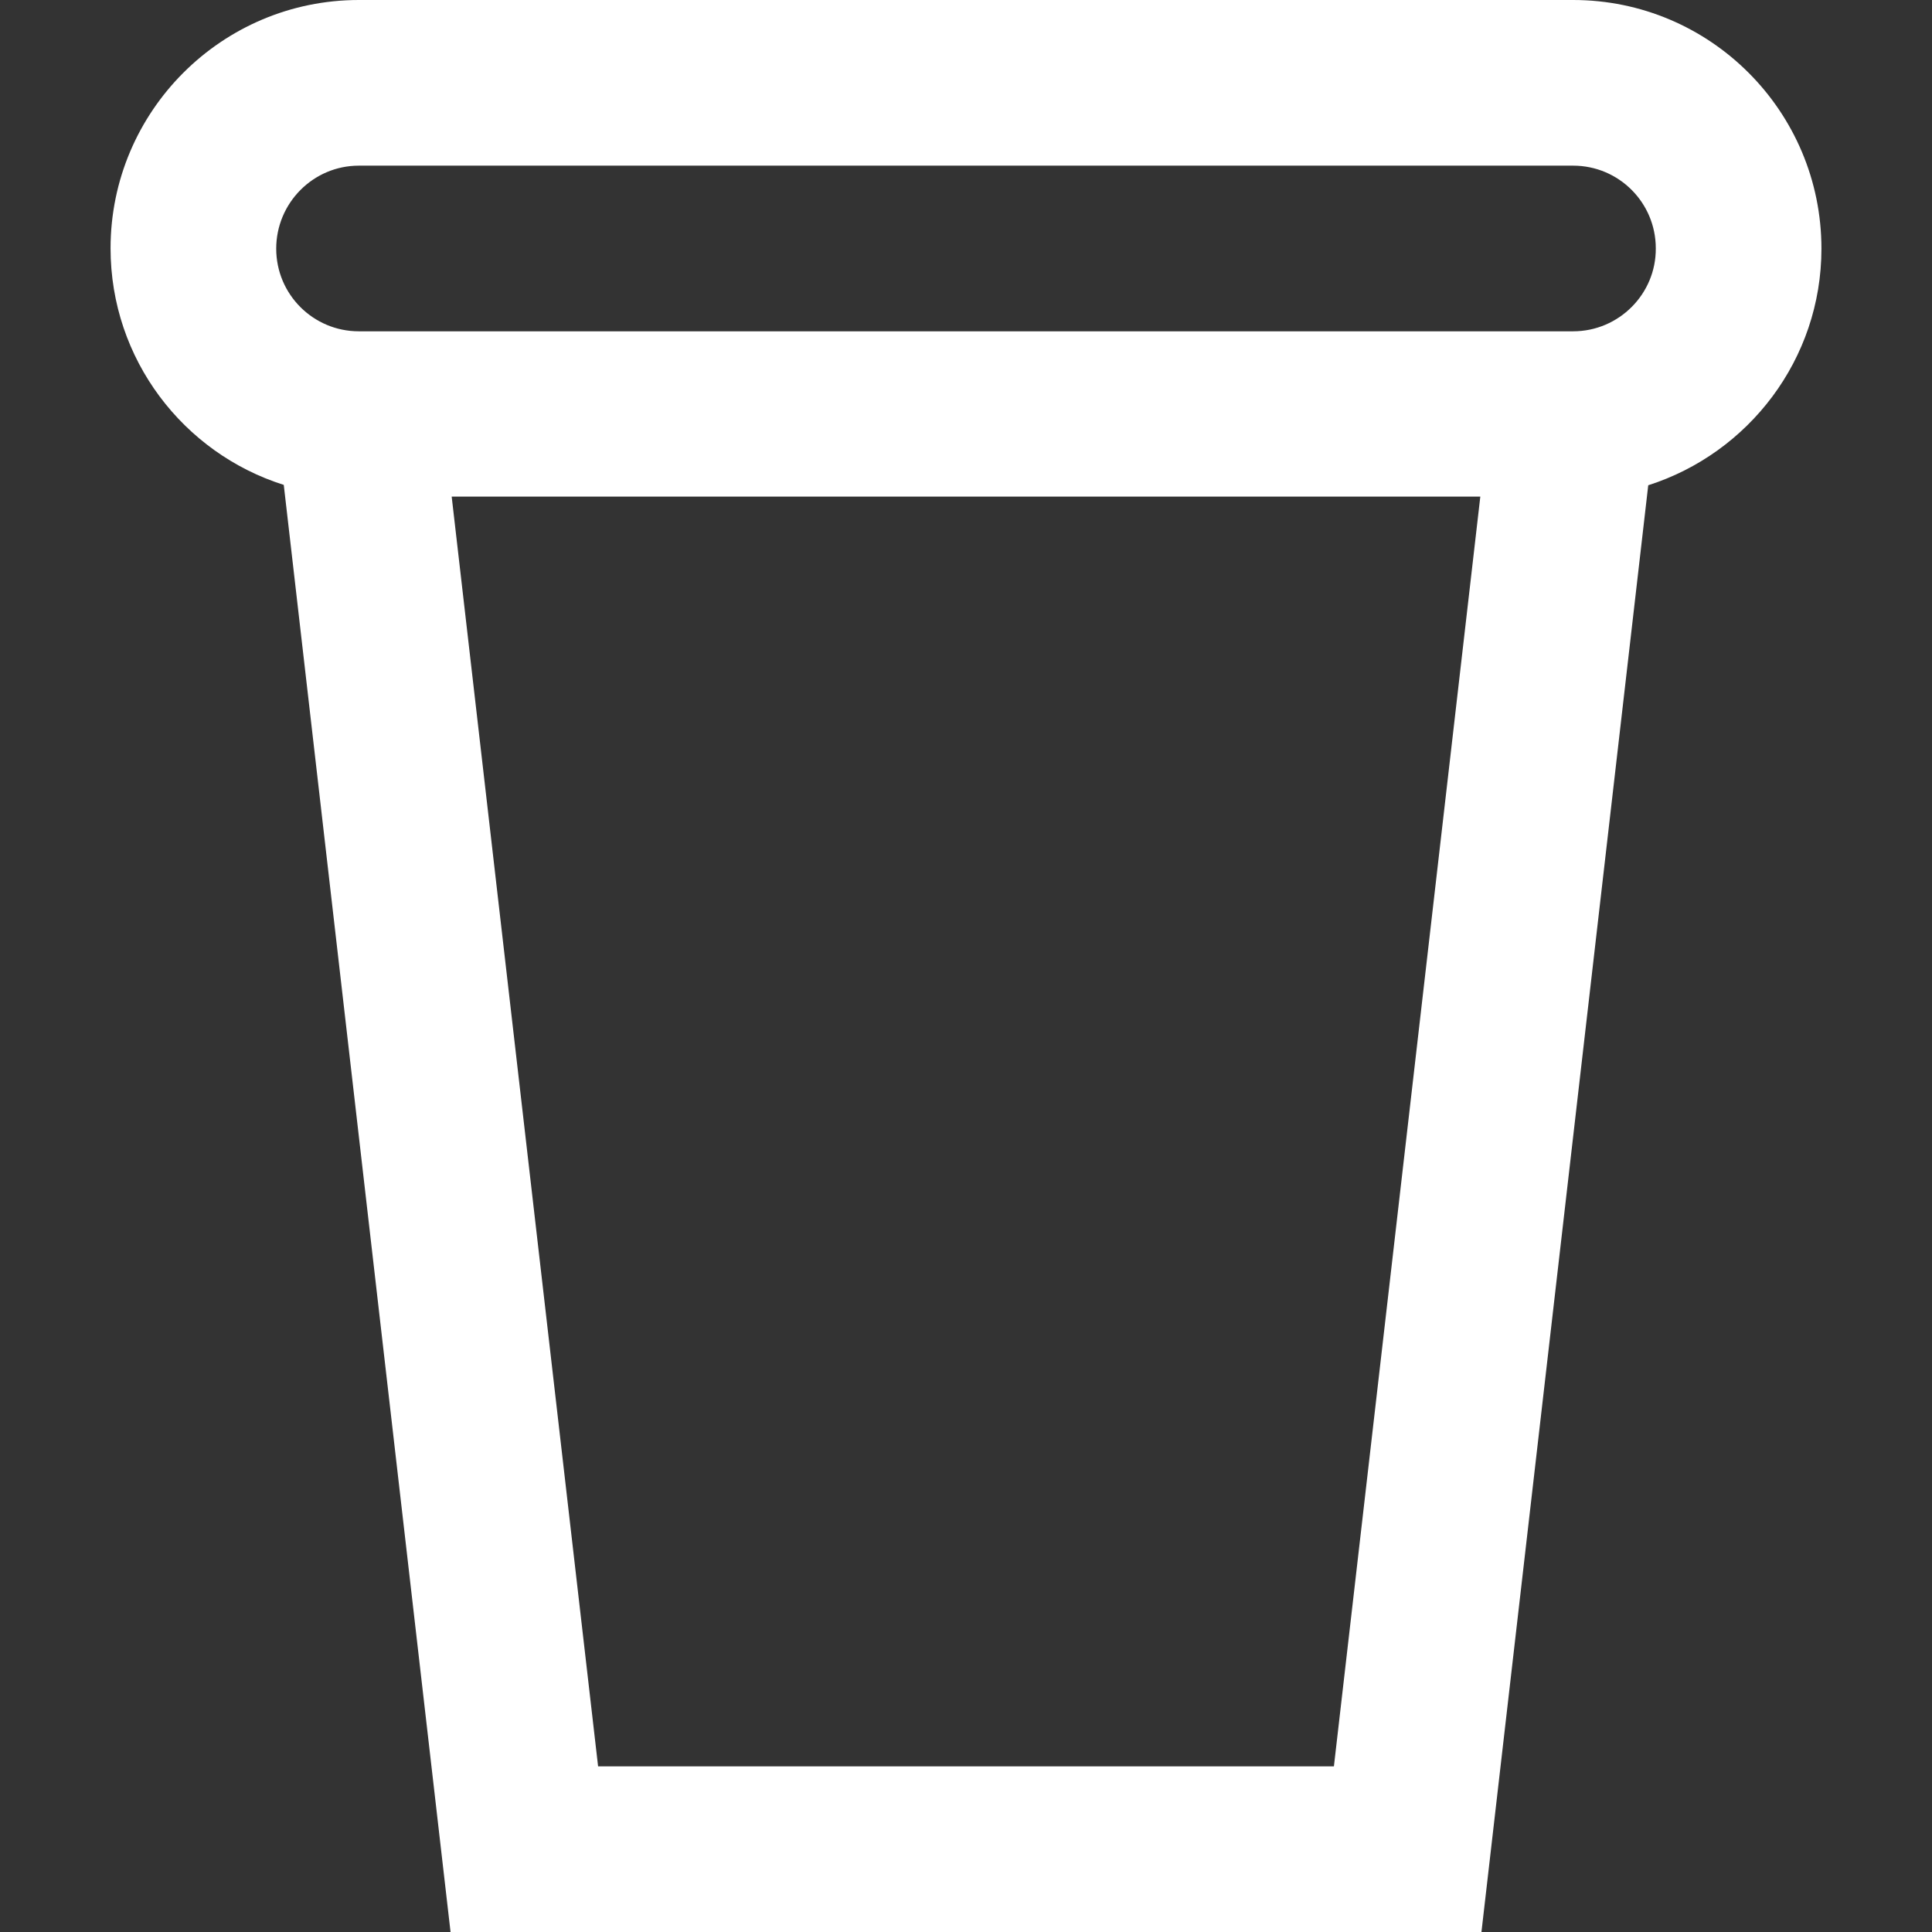 <?xml version="1.0" encoding="utf-8"?>
<!-- Generator: Adobe Illustrator 21.0.0, SVG Export Plug-In . SVG Version: 6.00 Build 0)  -->
<svg version="1.1" id="Layer_1" xmlns="http://www.w3.org/2000/svg" xmlns:xlink="http://www.w3.org/1999/xlink" x="0px" y="0px"
	 viewBox="0 0 512 512" style="enable-background:new 0 0 512 512;" xml:space="preserve">
<rect x="0" y="0" width="512" height="512" fill="#333333" stroke="none"/>
<style type="text/css">
	.st0{fill:#FFFFFF;}
</style>
<g>
	<g>
		<path class="st0" d="M416.9,0H95.1C58.8,0,29.3,29.5,29.3,65.8c0,29.4,19.3,54.3,45.9,62.7L119.4,512h273.2l44.2-383.4
			c26.6-8.5,45.9-33.4,45.9-62.7C482.7,29.5,453.2,0,416.9,0z M353.5,468.1H158.5l-38.8-336.5h272.6L353.5,468.1z M416.9,87.8H95.1
			c-12.1,0-21.9-9.8-21.9-21.9S83,43.9,95.1,43.9h321.8c12.1,0,21.9,9.8,21.9,21.9C438.9,77.9,429,87.8,416.9,87.8z"/>
	</g>
</g>
</svg>
